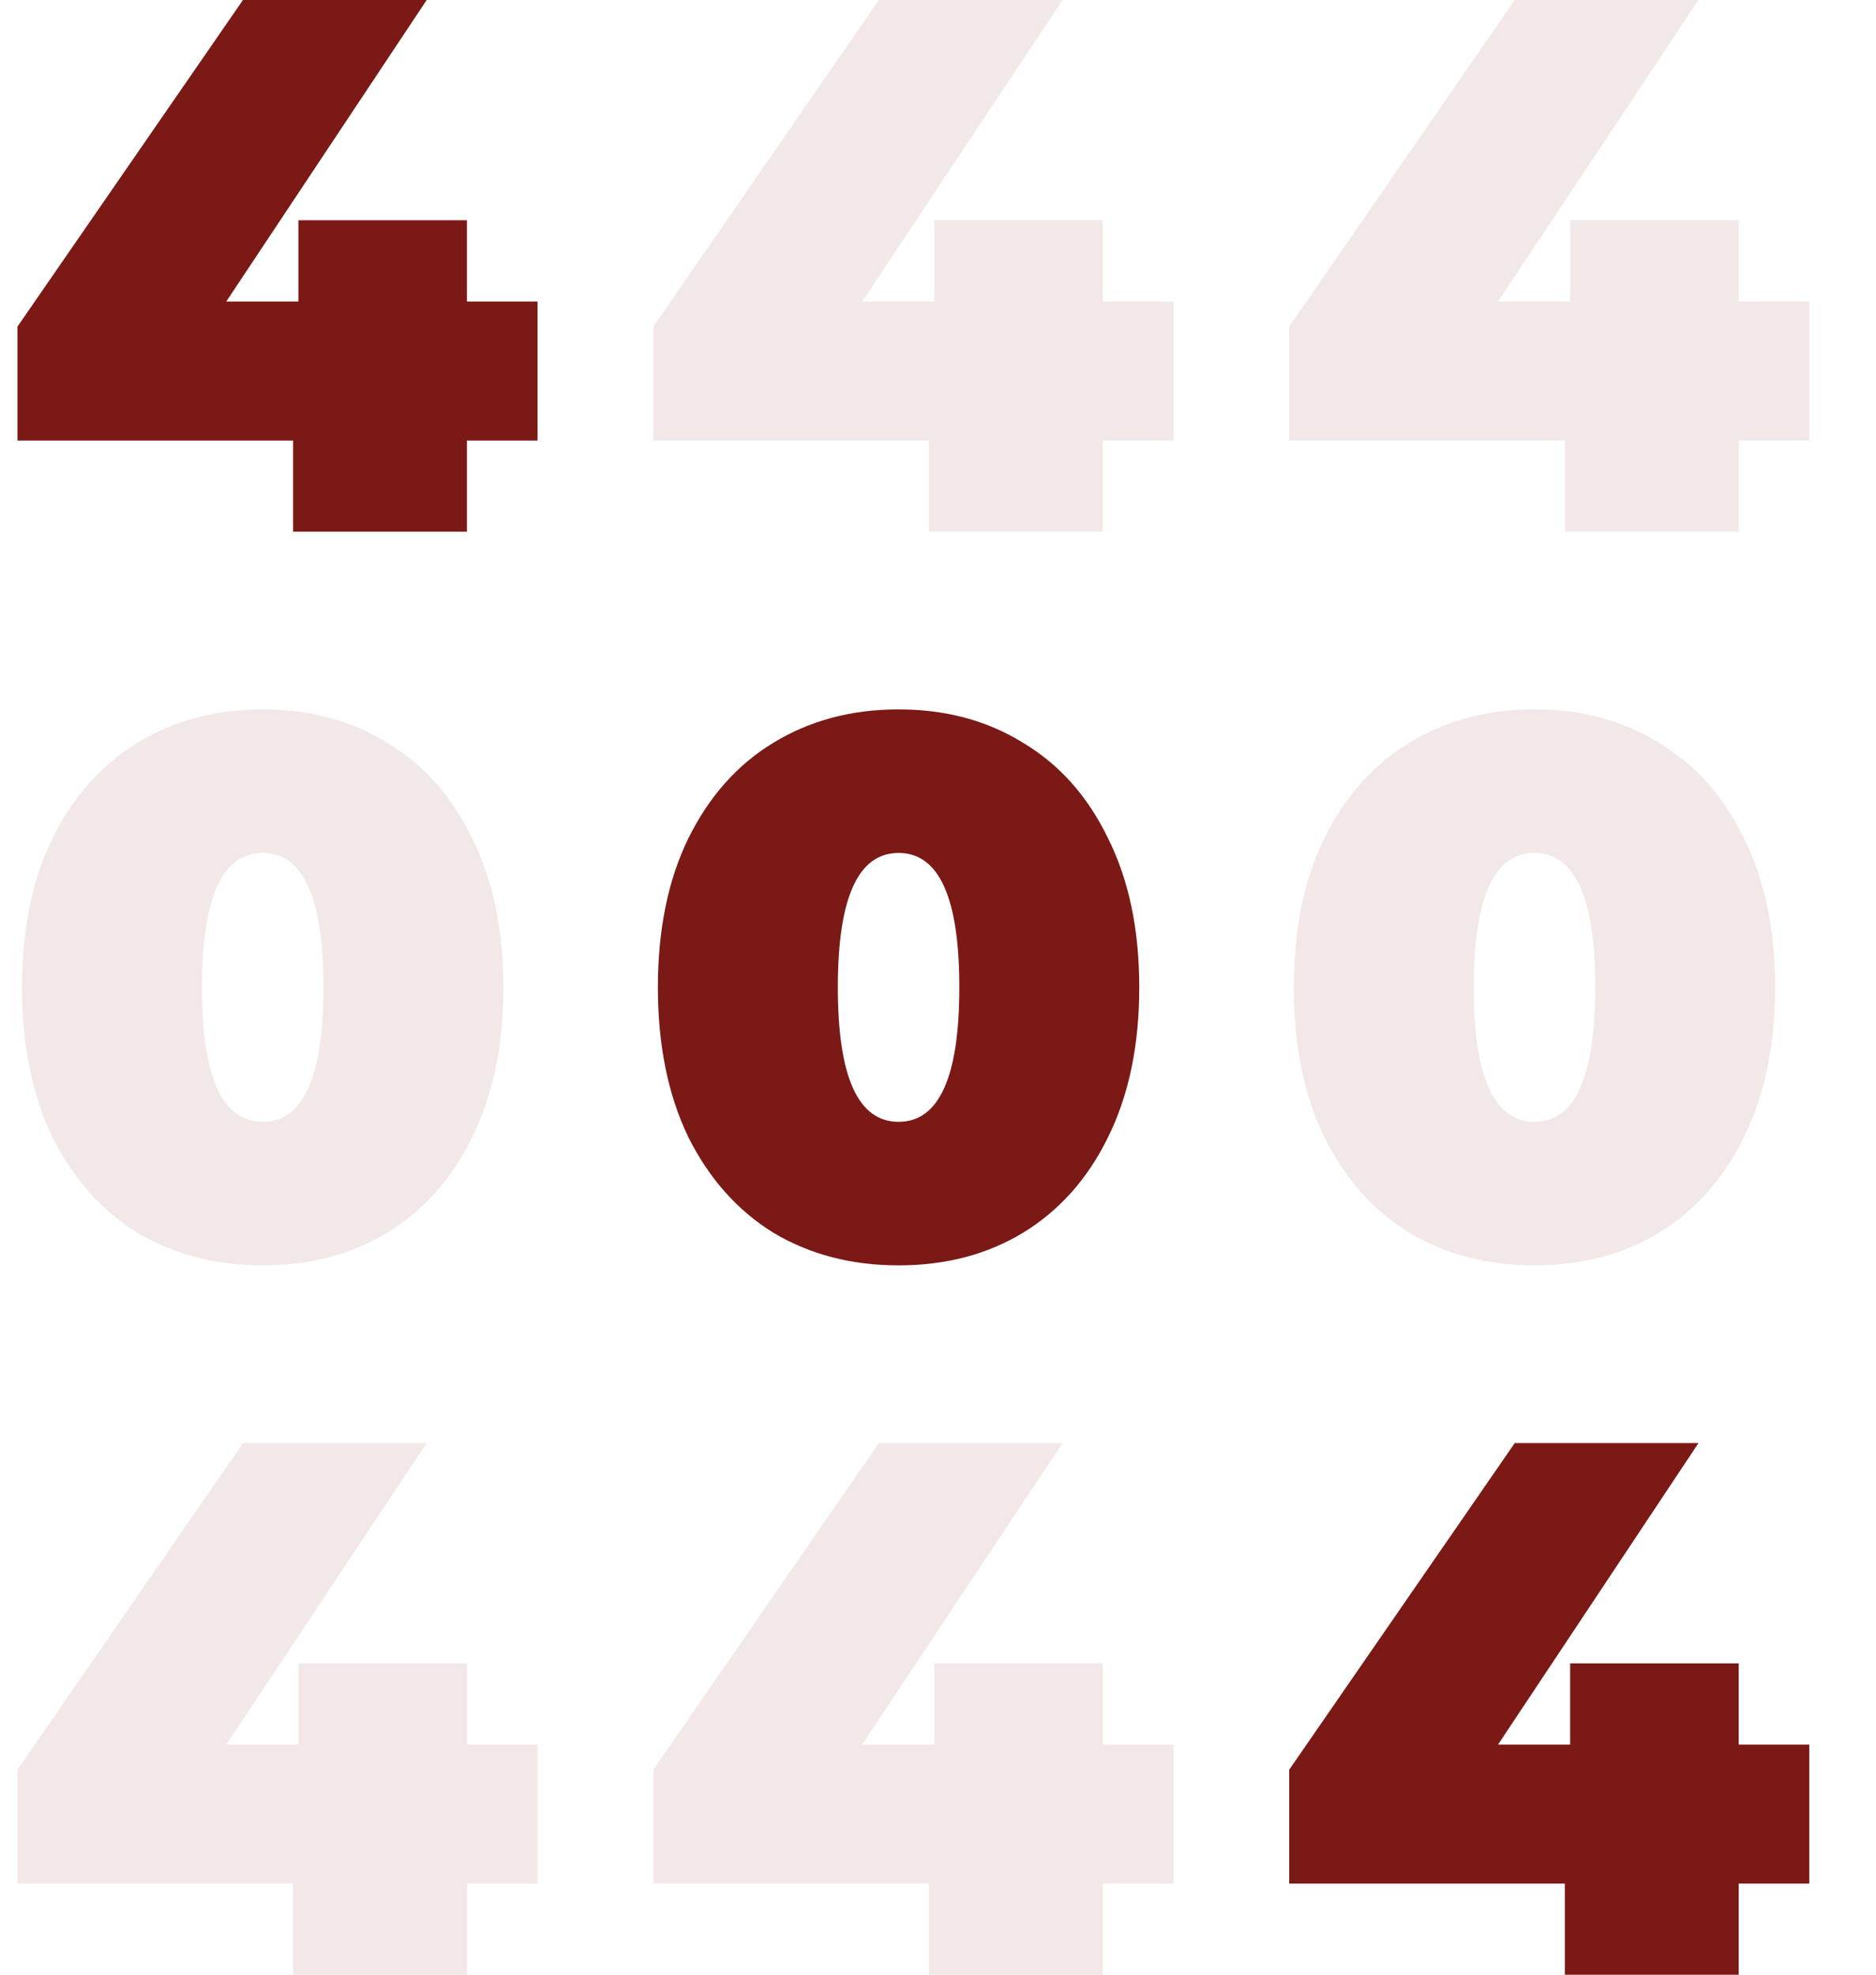 <svg width="593" height="624" viewBox="0 0 593 624" fill="none" xmlns="http://www.w3.org/2000/svg">
<path d="M169.92 139.2H147.6V168H92.64V139.2H5.52V103.2L76.8 -1.14441e-05H134.88L71.52 95.28H94.32V69.6H147.6V95.28H169.92V139.2Z" fill="#7B1916"/>
<path d="M83.04 399.84C68.16 399.84 54.96 396.4 43.44 389.52C32.08 382.48 23.12 372.4 16.56 359.28C10.16 346 6.96 330.24 6.96 312C6.96 293.76 10.16 278.08 16.56 264.96C23.12 251.68 32.08 241.6 43.44 234.72C54.96 227.68 68.16 224.16 83.04 224.16C97.92 224.16 111.04 227.68 122.4 234.72C133.92 241.6 142.88 251.68 149.28 264.96C155.84 278.08 159.12 293.76 159.12 312C159.12 330.24 155.84 346 149.28 359.28C142.88 372.4 133.92 382.48 122.4 389.52C111.04 396.4 97.92 399.84 83.04 399.84ZM83.04 354.48C95.84 354.48 102.24 340.32 102.24 312C102.24 283.68 95.84 269.52 83.04 269.52C70.24 269.52 63.84 283.68 63.84 312C63.84 340.32 70.24 354.48 83.04 354.48ZM169.92 595.2H147.6V624H92.64V595.2H5.52V559.2L76.8 456H134.88L71.52 551.28H94.32V525.6H147.6V551.28H169.92V595.2Z" fill="#7B1916" fill-opacity="0.1"/>
<path d="M370.92 139.2H348.6V168H293.64V139.2H206.52V103.2L277.8 -1.14441e-05H335.88L272.52 95.28H295.32V69.6H348.6V95.28H370.92V139.2ZM370.92 595.2H348.6V624H293.64V595.2H206.52V559.2L277.8 456H335.88L272.52 551.28H295.32V525.6H348.6V551.28H370.92V595.2Z" fill="#7B1916" fill-opacity="0.1"/>
<path d="M284.04 399.84C269.16 399.84 255.96 396.4 244.44 389.52C233.08 382.48 224.12 372.4 217.56 359.28C211.16 346 207.96 330.24 207.96 312C207.96 293.76 211.16 278.08 217.56 264.96C224.12 251.68 233.08 241.6 244.44 234.72C255.96 227.68 269.16 224.16 284.04 224.16C298.92 224.16 312.04 227.68 323.4 234.72C334.92 241.6 343.88 251.68 350.28 264.96C356.84 278.08 360.12 293.76 360.12 312C360.12 330.24 356.84 346 350.28 359.28C343.88 372.4 334.92 382.48 323.4 389.52C312.04 396.4 298.92 399.84 284.04 399.84ZM284.04 354.48C296.84 354.48 303.24 340.32 303.24 312C303.24 283.68 296.84 269.52 284.04 269.52C271.24 269.52 264.84 283.68 264.84 312C264.84 340.32 271.24 354.48 284.04 354.48Z" fill="#7B1916"/>
<path d="M571.92 139.2H549.6V168H494.64V139.2H407.52V103.2L478.8 -1.14441e-05H536.88L473.52 95.28H496.32V69.6H549.6V95.28H571.92V139.2ZM485.04 399.84C470.16 399.84 456.96 396.4 445.44 389.52C434.08 382.48 425.12 372.4 418.56 359.28C412.16 346 408.96 330.24 408.96 312C408.96 293.76 412.16 278.08 418.56 264.96C425.12 251.68 434.08 241.6 445.44 234.72C456.96 227.68 470.16 224.16 485.04 224.16C499.92 224.16 513.04 227.68 524.4 234.72C535.92 241.6 544.88 251.68 551.28 264.96C557.84 278.08 561.12 293.76 561.12 312C561.12 330.24 557.84 346 551.28 359.28C544.88 372.4 535.92 382.48 524.4 389.52C513.04 396.4 499.92 399.84 485.04 399.84ZM485.04 354.48C497.84 354.48 504.24 340.32 504.24 312C504.24 283.68 497.84 269.52 485.04 269.52C472.24 269.52 465.84 283.68 465.84 312C465.84 340.32 472.24 354.48 485.04 354.48Z" fill="#7B1916" fill-opacity="0.1"/>
<path d="M571.92 595.2H549.6V624H494.64V595.2H407.52V559.2L478.8 456H536.88L473.52 551.28H496.32V525.6H549.6V551.28H571.92V595.2Z" fill="#7B1916"/>
</svg>
